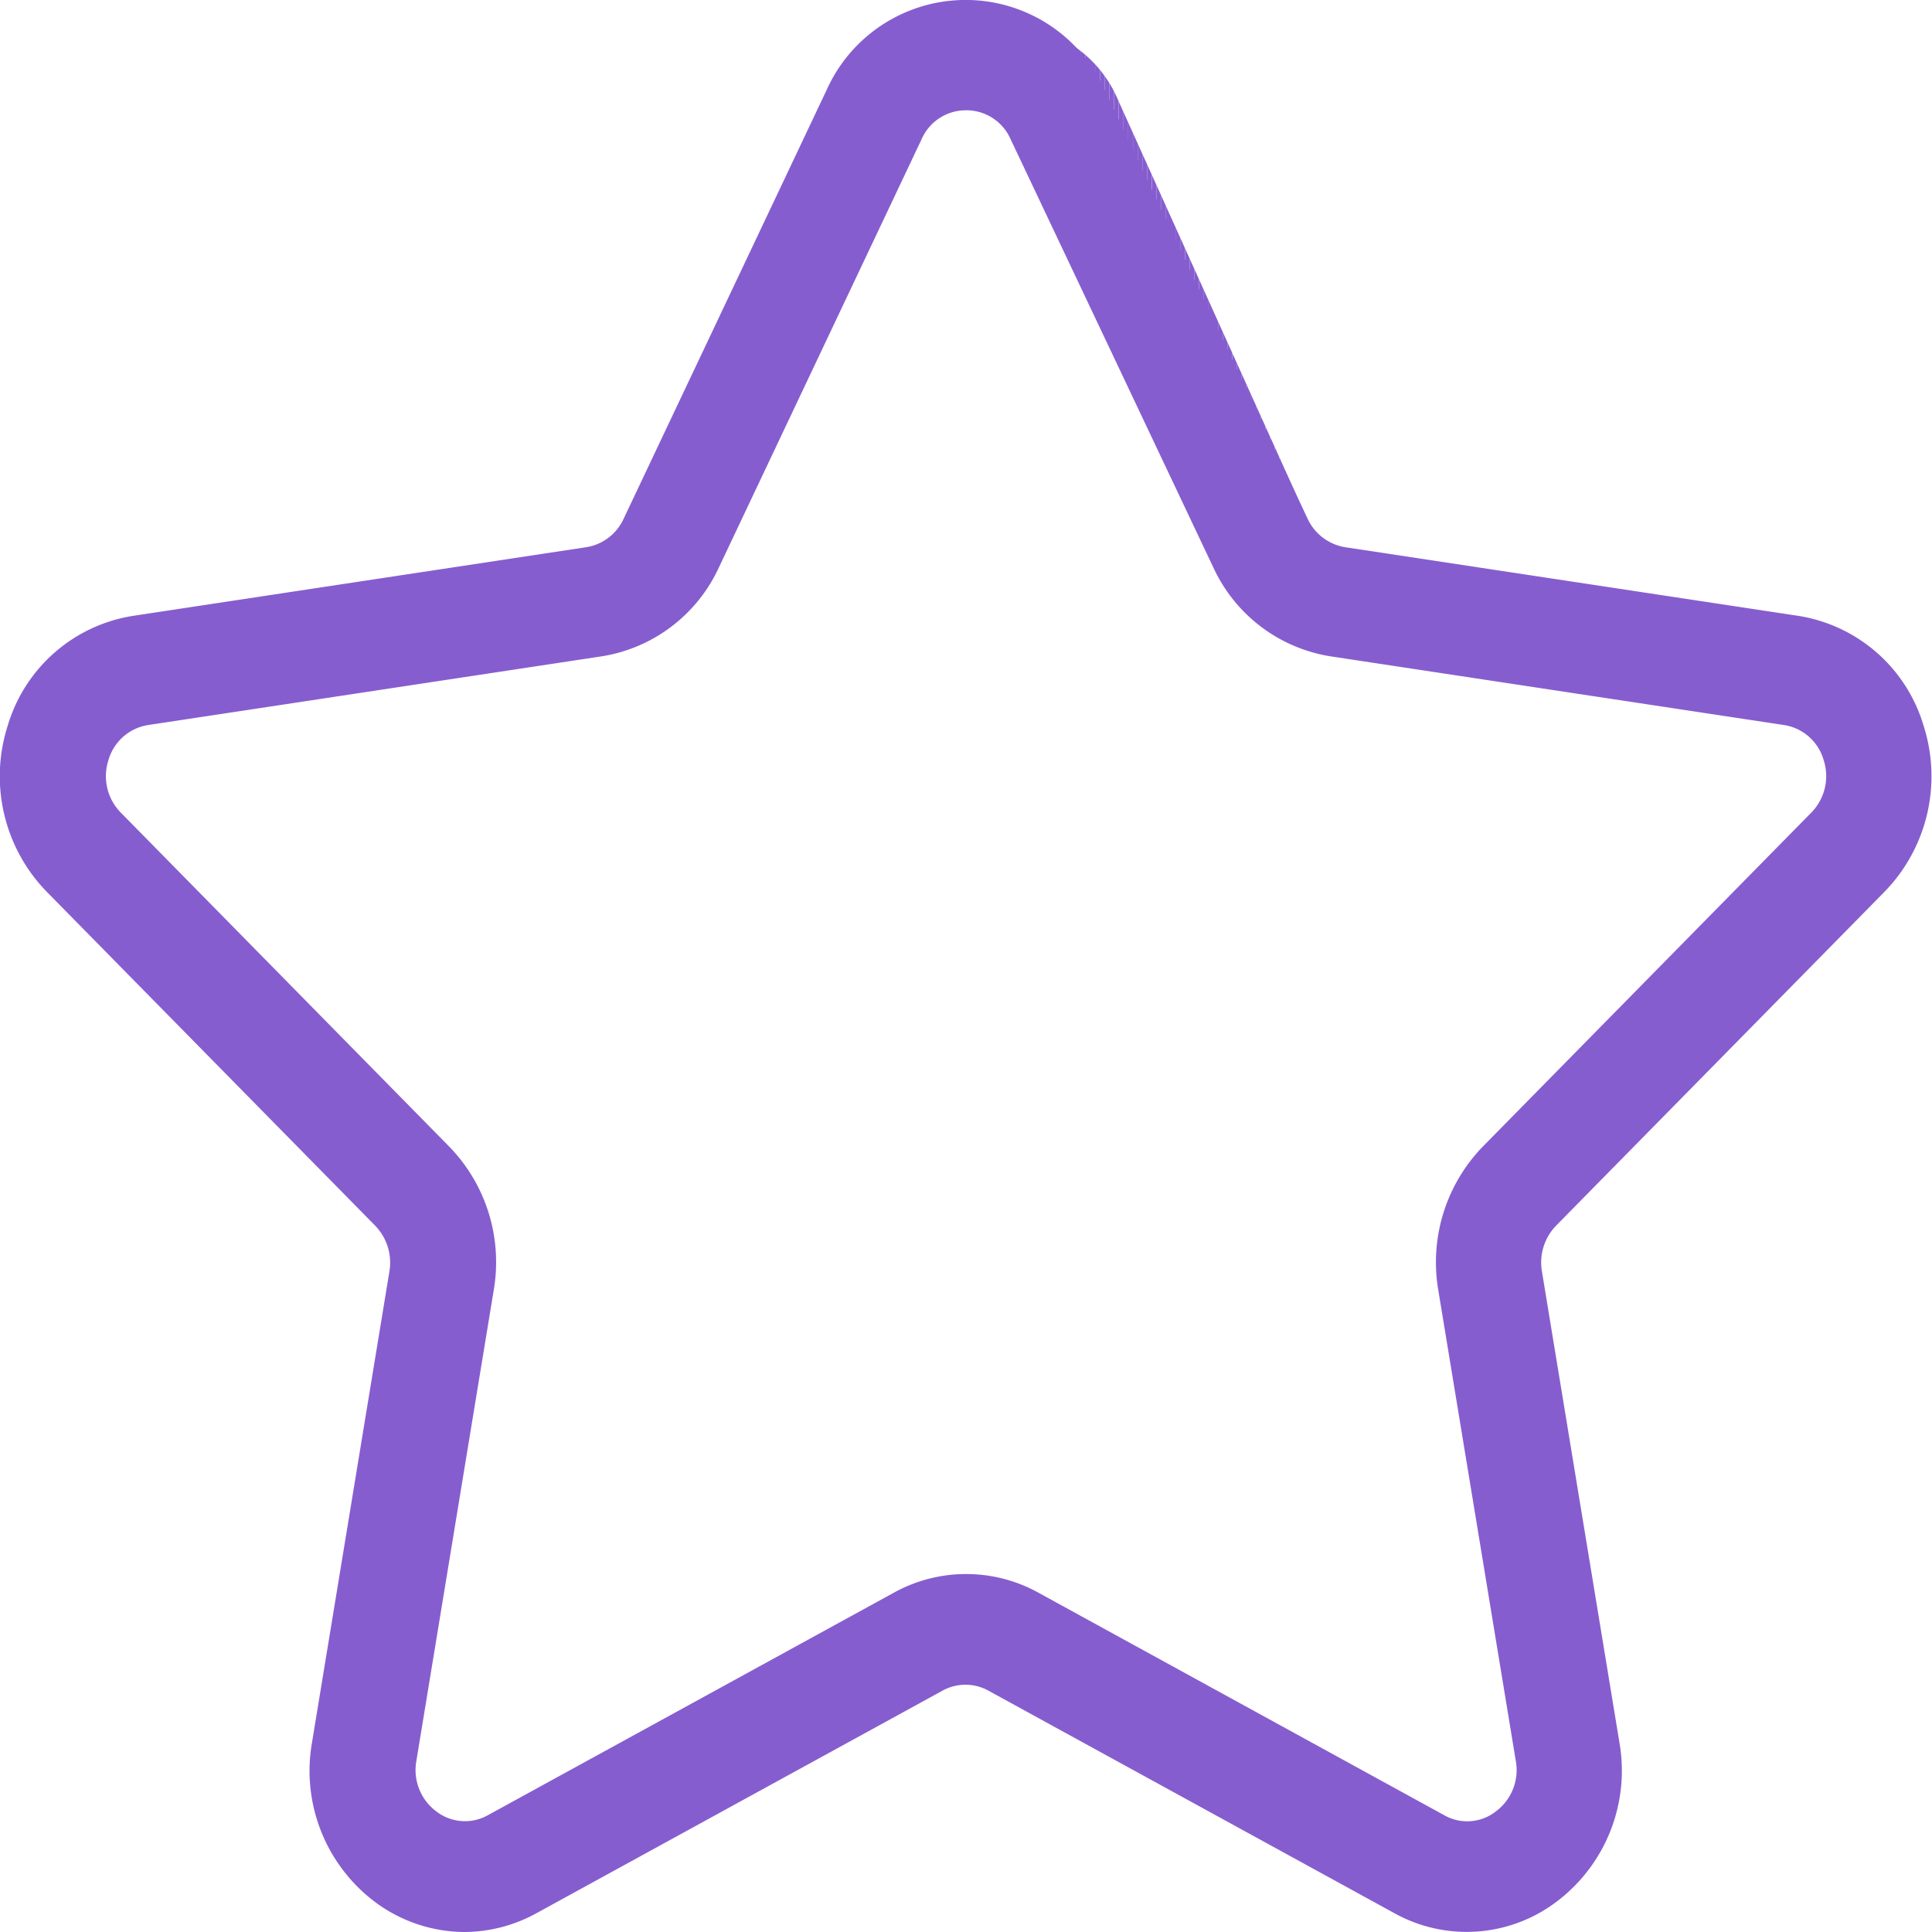 <svg xmlns="http://www.w3.org/2000/svg" xmlns:xlink="http://www.w3.org/1999/xlink" width="23" height="23" viewBox="0 0 23 23">
  <defs>
    <clipPath id="clip-path">
      <path id="Контур_3265" data-name="Контур 3265" d="M371.832,160.838h.058a1.445,1.445,0,0,1,1.314.893l2.311,5.118a.876.876,0,0,0,.65.516l5.168.82a1.564,1.564,0,0,1,1.256,1.592,1.658,1.658,0,0,1-.444,1.14l-3.74,3.983a.99.99,0,0,0-.261.676,1.013,1.013,0,0,0,.013.159l.883,5.625a1.842,1.842,0,0,1,.022.28,1.541,1.541,0,0,1-1.466,1.6,1.369,1.369,0,0,1-.683-.187l-4.622-2.656a.809.809,0,0,0-.4-.109v-.658a1.365,1.365,0,0,1,.681.184l4.623,2.656a.8.8,0,0,0,.4.111.915.915,0,0,0,.864-.937,1.09,1.09,0,0,0-.013-.169l-.883-5.625a1.782,1.782,0,0,1-.021-.271,1.68,1.68,0,0,1,.443-1.147l3.74-3.984a.963.963,0,0,0,.262-.668.919.919,0,0,0-.74-.941l-5.168-.82a1.484,1.484,0,0,1-1.1-.876l-2.311-5.118a.844.844,0,0,0-.775-.526h-.035l-.023-.658Z" transform="translate(-371.832 -160.837)" fill="#865dcf"/>
    </clipPath>
  </defs>
  <g id="Сгруппировать_706" data-name="Сгруппировать 706" transform="translate(-353.668 -160.337)">
    <g id="Сгруппировать_702" data-name="Сгруппировать 702" transform="translate(353.668 160.337)">
      <path id="Контур_3264" data-name="Контур 3264" d="M359.2,183.337a1.794,1.794,0,0,1-1.084-.37,1.953,1.953,0,0,1-.734-1.884l.922-5.611a.631.631,0,0,0-.169-.543l-3.909-3.974a1.97,1.97,0,0,1-.468-1.973,1.859,1.859,0,0,1,1.491-1.313l5.4-.818a.59.59,0,0,0,.442-.336l2.417-5.105a1.814,1.814,0,0,1,3.312,0l2.416,5.105a.6.6,0,0,0,.443.336l5.4.818a1.858,1.858,0,0,1,1.49,1.311,1.971,1.971,0,0,1-.467,1.974l-3.909,3.974a.63.63,0,0,0-.169.543l.923,5.611a1.953,1.953,0,0,1-.735,1.884,1.773,1.773,0,0,1-1.946.146l-4.831-2.648a.565.565,0,0,0-.547,0l-4.833,2.649A1.793,1.793,0,0,1,359.2,183.337Zm5.967-21.687a.574.574,0,0,0-.526.341l-2.417,5.106a1.856,1.856,0,0,1-1.39,1.053l-5.4.818a.586.586,0,0,0-.475.418.619.619,0,0,0,.149.627l3.909,3.975a1.973,1.973,0,0,1,.53,1.7l-.922,5.611a.614.614,0,0,0,.234.6.558.558,0,0,0,.618.047l4.833-2.649a1.778,1.778,0,0,1,1.719,0l4.831,2.649a.553.553,0,0,0,.619-.047.613.613,0,0,0,.234-.6l-.924-5.612a1.979,1.979,0,0,1,.531-1.7l3.909-3.974a.62.62,0,0,0,.149-.628.584.584,0,0,0-.474-.417l-5.4-.818a1.859,1.859,0,0,1-1.39-1.054l-2.417-5.106A.574.574,0,0,0,365.168,161.65Z" transform="translate(-353.668 -160.337)" fill="#865dcf"/>
    </g>
    <g id="Сгруппировать_705" data-name="Сгруппировать 705" transform="translate(365.608 160.638)">
      <g id="Сгруппировать_704" data-name="Сгруппировать 704" transform="translate(0)">
        <g id="Сгруппировать_703" data-name="Сгруппировать 703" clip-path="url(#clip-path)">
          <rect id="Прямоугольник_2705" data-name="Прямоугольник 2705" width="0.478" height="22.401" transform="translate(0 -0.003)" fill="#865dcf"/>
          <rect id="Прямоугольник_2706" data-name="Прямоугольник 2706" width="0.056" height="22.401" transform="translate(0.478 -0.003)" fill="#865dcf"/>
          <rect id="Прямоугольник_2707" data-name="Прямоугольник 2707" width="0.056" height="22.401" transform="translate(0.535 -0.003)" fill="#865dcf"/>
          <rect id="Прямоугольник_2708" data-name="Прямоугольник 2708" width="0.056" height="22.401" transform="translate(0.591 -0.003)" fill="#865dcf"/>
          <rect id="Прямоугольник_2709" data-name="Прямоугольник 2709" width="0.056" height="22.401" transform="translate(0.647 -0.003)" fill="#865dcf"/>
          <rect id="Прямоугольник_2710" data-name="Прямоугольник 2710" width="0.056" height="22.401" transform="translate(0.703 -0.003)" fill="#865dcf"/>
          <rect id="Прямоугольник_2711" data-name="Прямоугольник 2711" width="0.056" height="22.401" transform="translate(0.76 -0.003)" fill="#865dcf"/>
          <rect id="Прямоугольник_2712" data-name="Прямоугольник 2712" width="0.056" height="22.401" transform="translate(0.816 -0.003)" fill="#865dcf"/>
          <rect id="Прямоугольник_2713" data-name="Прямоугольник 2713" width="0.056" height="22.401" transform="translate(0.872 -0.003)" fill="#865dcf"/>
          <rect id="Прямоугольник_2714" data-name="Прямоугольник 2714" width="0.056" height="22.401" transform="translate(0.928 -0.003)" fill="#865dcf"/>
          <rect id="Прямоугольник_2715" data-name="Прямоугольник 2715" width="0.056" height="22.401" transform="translate(0.985 -0.003)" fill="#865dcf"/>
          <rect id="Прямоугольник_2716" data-name="Прямоугольник 2716" width="0.056" height="22.401" transform="translate(1.041 -0.003)" fill="#865dcf"/>
          <rect id="Прямоугольник_2717" data-name="Прямоугольник 2717" width="0.056" height="22.401" transform="translate(1.097 -0.003)" fill="#865dcf"/>
          <rect id="Прямоугольник_2718" data-name="Прямоугольник 2718" width="0.056" height="22.401" transform="translate(1.154 -0.003)" fill="#865dcf"/>
          <rect id="Прямоугольник_2719" data-name="Прямоугольник 2719" width="0.056" height="22.401" transform="translate(1.21 -0.003)" fill="#865dcf"/>
          <rect id="Прямоугольник_2720" data-name="Прямоугольник 2720" width="0.056" height="22.401" transform="translate(1.266 -0.003)" fill="#865dcf"/>
          <rect id="Прямоугольник_2721" data-name="Прямоугольник 2721" width="0.056" height="22.401" transform="translate(1.322 -0.003)" fill="#865dcf"/>
          <rect id="Прямоугольник_2722" data-name="Прямоугольник 2722" width="0.056" height="22.401" transform="translate(1.379 -0.003)" fill="#865dcf"/>
          <rect id="Прямоугольник_2723" data-name="Прямоугольник 2723" width="0.056" height="22.401" transform="translate(1.435 -0.003)" fill="#865dcf"/>
          <rect id="Прямоугольник_2724" data-name="Прямоугольник 2724" width="0.056" height="22.401" transform="translate(1.491 -0.003)" fill="#865dcf"/>
          <rect id="Прямоугольник_2725" data-name="Прямоугольник 2725" width="0.056" height="22.401" transform="translate(1.548 -0.003)" fill="#865dcf"/>
          <rect id="Прямоугольник_2726" data-name="Прямоугольник 2726" width="0.056" height="22.401" transform="translate(1.604 -0.003)" fill="#865dcf"/>
          <rect id="Прямоугольник_2727" data-name="Прямоугольник 2727" width="0.056" height="22.401" transform="translate(1.66 -0.003)" fill="#865dcf"/>
          <rect id="Прямоугольник_2728" data-name="Прямоугольник 2728" width="0.056" height="22.401" transform="translate(1.716 -0.003)" fill="#865dcf"/>
          <rect id="Прямоугольник_2729" data-name="Прямоугольник 2729" width="0.056" height="22.401" transform="translate(1.773 -0.003)" fill="#865dcf"/>
          <rect id="Прямоугольник_2730" data-name="Прямоугольник 2730" width="0.056" height="22.401" transform="translate(1.829 -0.003)" fill="#865dcf"/>
          <rect id="Прямоугольник_2731" data-name="Прямоугольник 2731" width="0.056" height="22.401" transform="translate(1.885 -0.003)" fill="#865dcf"/>
          <rect id="Прямоугольник_2732" data-name="Прямоугольник 2732" width="0.056" height="22.401" transform="translate(1.942 -0.003)" fill="#865dcf"/>
          <rect id="Прямоугольник_2733" data-name="Прямоугольник 2733" width="0.056" height="22.401" transform="translate(1.998 -0.003)" fill="#865dcf"/>
          <rect id="Прямоугольник_2734" data-name="Прямоугольник 2734" width="0.056" height="22.401" transform="translate(2.054 -0.003)" fill="#865dcf"/>
          <rect id="Прямоугольник_2735" data-name="Прямоугольник 2735" width="0.056" height="22.401" transform="translate(2.11 -0.003)" fill="#865dcf"/>
          <rect id="Прямоугольник_2736" data-name="Прямоугольник 2736" width="0.056" height="22.401" transform="translate(2.167 -0.003)" fill="#865dcf"/>
          <rect id="Прямоугольник_2737" data-name="Прямоугольник 2737" width="0.056" height="22.401" transform="translate(2.223 -0.003)" fill="#865dcf"/>
          <rect id="Прямоугольник_2738" data-name="Прямоугольник 2738" width="0.056" height="22.401" transform="translate(2.279 -0.003)" fill="#865dcf"/>
          <rect id="Прямоугольник_2739" data-name="Прямоугольник 2739" width="0.056" height="22.401" transform="translate(2.336 -0.003)" fill="#865dcf"/>
          <rect id="Прямоугольник_2740" data-name="Прямоугольник 2740" width="0.056" height="22.401" transform="translate(2.392 -0.003)" fill="#865dcf"/>
          <rect id="Прямоугольник_2741" data-name="Прямоугольник 2741" width="0.056" height="22.401" transform="translate(2.448 -0.003)" fill="#865dcf"/>
          <rect id="Прямоугольник_2742" data-name="Прямоугольник 2742" width="0.056" height="22.401" transform="translate(2.504 -0.003)" fill="#865dcf"/>
          <rect id="Прямоугольник_2743" data-name="Прямоугольник 2743" width="0.056" height="22.401" transform="translate(2.561 -0.003)" fill="#865dcf"/>
          <rect id="Прямоугольник_2744" data-name="Прямоугольник 2744" width="0.056" height="22.401" transform="translate(2.617 -0.003)" fill="#865dcf"/>
          <rect id="Прямоугольник_2745" data-name="Прямоугольник 2745" width="0.056" height="22.401" transform="translate(2.673 -0.003)" fill="#865dcf"/>
          <rect id="Прямоугольник_2746" data-name="Прямоугольник 2746" width="0.056" height="22.401" transform="translate(2.73 -0.003)" fill="#865dcf"/>
          <rect id="Прямоугольник_2747" data-name="Прямоугольник 2747" width="0.056" height="22.401" transform="translate(2.786 -0.003)" fill="#865dcf"/>
          <rect id="Прямоугольник_2748" data-name="Прямоугольник 2748" width="0.056" height="22.401" transform="translate(2.842 -0.003)" fill="#865dcf"/>
          <rect id="Прямоугольник_2749" data-name="Прямоугольник 2749" width="0.056" height="22.401" transform="translate(2.898 -0.003)" fill="#865dcf"/>
          <rect id="Прямоугольник_2750" data-name="Прямоугольник 2750" width="0.056" height="22.401" transform="translate(2.955 -0.003)" fill="#865dcf"/>
          <rect id="Прямоугольник_2751" data-name="Прямоугольник 2751" width="0.056" height="22.401" transform="translate(3.011 -0.003)" fill="#865dcf"/>
          <rect id="Прямоугольник_2752" data-name="Прямоугольник 2752" width="0.056" height="22.401" transform="translate(3.067 -0.003)" fill="#865dcf"/>
          <rect id="Прямоугольник_2753" data-name="Прямоугольник 2753" width="0.056" height="22.401" transform="translate(3.124 -0.003)" fill="#865dcf"/>
          <rect id="Прямоугольник_2754" data-name="Прямоугольник 2754" width="0.056" height="22.401" transform="translate(3.18 -0.003)" fill="#865dcf"/>
          <rect id="Прямоугольник_2755" data-name="Прямоугольник 2755" width="0.056" height="22.401" transform="translate(3.236 -0.003)" fill="#865dcf"/>
          <rect id="Прямоугольник_2756" data-name="Прямоугольник 2756" width="0.056" height="22.401" transform="translate(3.292 -0.003)" fill="#865dcf"/>
          <rect id="Прямоугольник_2757" data-name="Прямоугольник 2757" width="0.056" height="22.401" transform="translate(3.349 -0.003)" fill="#865dcf"/>
          <rect id="Прямоугольник_2758" data-name="Прямоугольник 2758" width="0.056" height="22.401" transform="translate(3.405 -0.003)" fill="#865dcf"/>
          <rect id="Прямоугольник_2759" data-name="Прямоугольник 2759" width="0.056" height="22.401" transform="translate(3.461 -0.003)" fill="#865dcf"/>
          <rect id="Прямоугольник_2760" data-name="Прямоугольник 2760" width="0.056" height="22.401" transform="translate(3.518 -0.003)" fill="#865dcf"/>
          <rect id="Прямоугольник_2761" data-name="Прямоугольник 2761" width="0.056" height="22.401" transform="translate(3.574 -0.003)" fill="#865dcf"/>
          <rect id="Прямоугольник_2762" data-name="Прямоугольник 2762" width="0.056" height="22.401" transform="translate(3.63 -0.003)" fill="#865dcf"/>
          <rect id="Прямоугольник_2763" data-name="Прямоугольник 2763" width="0.056" height="22.401" transform="translate(3.686 -0.003)" fill="#865dcf"/>
          <rect id="Прямоугольник_2764" data-name="Прямоугольник 2764" width="0.056" height="22.401" transform="translate(3.743 -0.003)" fill="#865dcf"/>
          <rect id="Прямоугольник_2765" data-name="Прямоугольник 2765" width="0.056" height="22.401" transform="translate(3.799 -0.003)" fill="#865dcf"/>
          <rect id="Прямоугольник_2766" data-name="Прямоугольник 2766" width="0.056" height="22.401" transform="translate(3.855 -0.003)" fill="#865dcf"/>
          <rect id="Прямоугольник_2767" data-name="Прямоугольник 2767" width="0.056" height="22.401" transform="translate(3.912 -0.003)" fill="#865dcf"/>
          <rect id="Прямоугольник_2768" data-name="Прямоугольник 2768" width="0.056" height="22.401" transform="translate(3.968 -0.003)" fill="#865dcf"/>
          <rect id="Прямоугольник_2769" data-name="Прямоугольник 2769" width="0.056" height="22.401" transform="translate(4.024 -0.003)" fill="#865dcf"/>
          <rect id="Прямоугольник_2770" data-name="Прямоугольник 2770" width="0.056" height="22.401" transform="translate(4.08 -0.003)" fill="#865dcf"/>
          <rect id="Прямоугольник_2771" data-name="Прямоугольник 2771" width="0.056" height="22.401" transform="translate(4.137 -0.003)" fill="#865dcf"/>
          <rect id="Прямоугольник_2772" data-name="Прямоугольник 2772" width="0.056" height="22.401" transform="translate(4.193 -0.003)" fill="#865dcf"/>
          <rect id="Прямоугольник_2773" data-name="Прямоугольник 2773" width="0.056" height="22.401" transform="translate(4.249 -0.003)" fill="#865dcf"/>
          <rect id="Прямоугольник_2774" data-name="Прямоугольник 2774" width="0.056" height="22.401" transform="translate(4.306 -0.003)" fill="#865dcf"/>
          <rect id="Прямоугольник_2775" data-name="Прямоугольник 2775" width="0.056" height="22.401" transform="translate(4.362 -0.003)" fill="#865dcf"/>
          <rect id="Прямоугольник_2776" data-name="Прямоугольник 2776" width="0.056" height="22.401" transform="translate(4.418 -0.003)" fill="#865dcf"/>
          <rect id="Прямоугольник_2777" data-name="Прямоугольник 2777" width="0.056" height="22.401" transform="translate(4.474 -0.003)" fill="#865dcf"/>
          <rect id="Прямоугольник_2778" data-name="Прямоугольник 2778" width="0.056" height="22.401" transform="translate(4.531 -0.003)" fill="#865dcf"/>
          <rect id="Прямоугольник_2779" data-name="Прямоугольник 2779" width="0.056" height="22.401" transform="translate(4.587 -0.003)" fill="#865dcf"/>
          <rect id="Прямоугольник_2780" data-name="Прямоугольник 2780" width="0.056" height="22.401" transform="translate(4.643 -0.003)" fill="#865dcf"/>
          <rect id="Прямоугольник_2781" data-name="Прямоугольник 2781" width="0.056" height="22.401" transform="translate(4.7 -0.003)" fill="#865dcf"/>
          <rect id="Прямоугольник_2782" data-name="Прямоугольник 2782" width="0.056" height="22.401" transform="translate(4.756 -0.003)" fill="#865dcf"/>
          <rect id="Прямоугольник_2783" data-name="Прямоугольник 2783" width="0.056" height="22.401" transform="translate(4.812 -0.003)" fill="#865dcf"/>
          <rect id="Прямоугольник_2784" data-name="Прямоугольник 2784" width="0.056" height="22.401" transform="translate(4.868 -0.003)" fill="#865dcf"/>
          <rect id="Прямоугольник_2785" data-name="Прямоугольник 2785" width="0.056" height="22.401" transform="translate(4.925 -0.003)" fill="#865dcf"/>
          <rect id="Прямоугольник_2786" data-name="Прямоугольник 2786" width="0.056" height="22.401" transform="translate(4.981 -0.003)" fill="#865dcf"/>
          <rect id="Прямоугольник_2787" data-name="Прямоугольник 2787" width="0.056" height="22.401" transform="translate(5.037 -0.003)" fill="#865dcf"/>
          <rect id="Прямоугольник_2788" data-name="Прямоугольник 2788" width="0.056" height="22.401" transform="translate(5.094 -0.003)" fill="#865dcf"/>
          <rect id="Прямоугольник_2789" data-name="Прямоугольник 2789" width="0.056" height="22.401" transform="translate(5.15 -0.003)" fill="#865dcf"/>
          <rect id="Прямоугольник_2790" data-name="Прямоугольник 2790" width="0.056" height="22.401" transform="translate(5.206 -0.003)" fill="#865dcf"/>
          <rect id="Прямоугольник_2791" data-name="Прямоугольник 2791" width="0.056" height="22.401" transform="translate(5.262 -0.003)" fill="#865dcf"/>
          <rect id="Прямоугольник_2792" data-name="Прямоугольник 2792" width="0.056" height="22.401" transform="translate(5.319 -0.003)" fill="#865dcf"/>
          <rect id="Прямоугольник_2793" data-name="Прямоугольник 2793" width="0.056" height="22.401" transform="translate(5.375 -0.003)" fill="#865dcf"/>
          <rect id="Прямоугольник_2794" data-name="Прямоугольник 2794" width="0.056" height="22.401" transform="translate(5.431 -0.003)" fill="#865dcf"/>
          <rect id="Прямоугольник_2795" data-name="Прямоугольник 2795" width="0.056" height="22.401" transform="translate(5.488 -0.003)" fill="#865dcf"/>
          <rect id="Прямоугольник_2796" data-name="Прямоугольник 2796" width="0.056" height="22.401" transform="translate(5.544 -0.003)" fill="#865dcf"/>
          <rect id="Прямоугольник_2797" data-name="Прямоугольник 2797" width="0.056" height="22.401" transform="translate(5.6 -0.003)" fill="#865dcf"/>
          <rect id="Прямоугольник_2798" data-name="Прямоугольник 2798" width="0.056" height="22.401" transform="translate(5.656 -0.003)" fill="#865dcf"/>
          <rect id="Прямоугольник_2799" data-name="Прямоугольник 2799" width="0.056" height="22.401" transform="translate(5.713 -0.003)" fill="#865dcf"/>
          <rect id="Прямоугольник_2800" data-name="Прямоугольник 2800" width="0.056" height="22.401" transform="translate(5.769 -0.003)" fill="#865dcf"/>
          <rect id="Прямоугольник_2801" data-name="Прямоугольник 2801" width="0.056" height="22.401" transform="translate(5.825 -0.003)" fill="#865dcf"/>
          <rect id="Прямоугольник_2802" data-name="Прямоугольник 2802" width="0.056" height="22.401" transform="translate(5.882 -0.003)" fill="#865dcf"/>
          <rect id="Прямоугольник_2803" data-name="Прямоугольник 2803" width="0.056" height="22.401" transform="translate(5.938 -0.003)" fill="#865dcf"/>
          <rect id="Прямоугольник_2804" data-name="Прямоугольник 2804" width="0.056" height="22.401" transform="translate(5.994 -0.003)" fill="#865dcf"/>
          <rect id="Прямоугольник_2805" data-name="Прямоугольник 2805" width="0.056" height="22.401" transform="translate(6.05 -0.003)" fill="#865dcf"/>
          <rect id="Прямоугольник_2806" data-name="Прямоугольник 2806" width="0.056" height="22.401" transform="translate(6.107 -0.003)" fill="#865dcf"/>
          <rect id="Прямоугольник_2807" data-name="Прямоугольник 2807" width="0.056" height="22.401" transform="translate(6.163 -0.003)" fill="#865dcf"/>
          <rect id="Прямоугольник_2808" data-name="Прямоугольник 2808" width="0.056" height="22.401" transform="translate(6.219 -0.003)" fill="#865dcf"/>
          <rect id="Прямоугольник_2809" data-name="Прямоугольник 2809" width="0.056" height="22.401" transform="translate(6.276 -0.003)" fill="#865dcf"/>
          <rect id="Прямоугольник_2810" data-name="Прямоугольник 2810" width="0.056" height="22.401" transform="translate(6.332 -0.003)" fill="#865dcf"/>
          <rect id="Прямоугольник_2811" data-name="Прямоугольник 2811" width="0.056" height="22.401" transform="translate(6.388 -0.003)" fill="#865dcf"/>
          <rect id="Прямоугольник_2812" data-name="Прямоугольник 2812" width="0.056" height="22.401" transform="translate(6.444 -0.003)" fill="#865dcf"/>
          <rect id="Прямоугольник_2813" data-name="Прямоугольник 2813" width="0.056" height="22.401" transform="translate(6.501 -0.003)" fill="#865dcf"/>
          <rect id="Прямоугольник_2814" data-name="Прямоугольник 2814" width="0.056" height="22.401" transform="translate(6.557 -0.003)" fill="#865dcf"/>
          <rect id="Прямоугольник_2815" data-name="Прямоугольник 2815" width="0.056" height="22.401" transform="translate(6.613 -0.003)" fill="#865dcf"/>
          <rect id="Прямоугольник_2816" data-name="Прямоугольник 2816" width="0.056" height="22.401" transform="translate(6.67 -0.003)" fill="#865dcf"/>
          <rect id="Прямоугольник_2817" data-name="Прямоугольник 2817" width="0.056" height="22.401" transform="translate(6.726 -0.003)" fill="#865dcf"/>
          <rect id="Прямоугольник_2818" data-name="Прямоугольник 2818" width="0.056" height="22.401" transform="translate(6.782 -0.003)" fill="#865dcf"/>
          <rect id="Прямоугольник_2819" data-name="Прямоугольник 2819" width="0.056" height="22.401" transform="translate(6.838 -0.003)" fill="#865dcf"/>
          <rect id="Прямоугольник_2820" data-name="Прямоугольник 2820" width="0.056" height="22.401" transform="translate(6.895 -0.003)" fill="#865dcf"/>
          <rect id="Прямоугольник_2821" data-name="Прямоугольник 2821" width="0.056" height="22.401" transform="translate(6.951 -0.003)" fill="#865dcf"/>
          <rect id="Прямоугольник_2822" data-name="Прямоугольник 2822" width="0.056" height="22.401" transform="translate(7.007 -0.003)" fill="#865dcf"/>
          <rect id="Прямоугольник_2823" data-name="Прямоугольник 2823" width="0.056" height="22.401" transform="translate(7.064 -0.003)" fill="#865dcf"/>
          <rect id="Прямоугольник_2824" data-name="Прямоугольник 2824" width="0.056" height="22.401" transform="translate(7.12 -0.003)" fill="#865dcf"/>
          <rect id="Прямоугольник_2825" data-name="Прямоугольник 2825" width="0.056" height="22.401" transform="translate(7.176 -0.003)" fill="#865dcf"/>
          <rect id="Прямоугольник_2826" data-name="Прямоугольник 2826" width="0.056" height="22.401" transform="translate(7.232 -0.003)" fill="#865dcf"/>
          <rect id="Прямоугольник_2827" data-name="Прямоугольник 2827" width="0.056" height="22.401" transform="translate(7.289 -0.003)" fill="#865dcf"/>
          <rect id="Прямоугольник_2828" data-name="Прямоугольник 2828" width="0.056" height="22.401" transform="translate(7.345 -0.003)" fill="#865dcf"/>
          <rect id="Прямоугольник_2829" data-name="Прямоугольник 2829" width="0.056" height="22.401" transform="translate(7.401 -0.003)" fill="#865dcf"/>
          <rect id="Прямоугольник_2830" data-name="Прямоугольник 2830" width="0.056" height="22.401" transform="translate(7.458 -0.003)" fill="#865dcf"/>
          <rect id="Прямоугольник_2831" data-name="Прямоугольник 2831" width="0.056" height="22.401" transform="translate(7.514 -0.003)" fill="#865dcf"/>
          <rect id="Прямоугольник_2832" data-name="Прямоугольник 2832" width="0.056" height="22.401" transform="translate(7.57 -0.003)" fill="#865dcf"/>
          <rect id="Прямоугольник_2833" data-name="Прямоугольник 2833" width="0.056" height="22.401" transform="translate(7.626 -0.003)" fill="#865dcf"/>
          <rect id="Прямоугольник_2834" data-name="Прямоугольник 2834" width="0.056" height="22.401" transform="translate(7.683 -0.003)" fill="#865dcf"/>
          <rect id="Прямоугольник_2835" data-name="Прямоугольник 2835" width="0.056" height="22.401" transform="translate(7.739 -0.003)" fill="#865dcf"/>
          <rect id="Прямоугольник_2836" data-name="Прямоугольник 2836" width="0.056" height="22.401" transform="translate(7.795 -0.003)" fill="#865dcf"/>
          <rect id="Прямоугольник_2837" data-name="Прямоугольник 2837" width="0.056" height="22.401" transform="translate(7.852 -0.003)" fill="#865dcf"/>
          <rect id="Прямоугольник_2838" data-name="Прямоугольник 2838" width="0.056" height="22.401" transform="translate(7.908 -0.003)" fill="#865dcf"/>
          <rect id="Прямоугольник_2839" data-name="Прямоугольник 2839" width="0.056" height="22.401" transform="translate(7.964 -0.003)" fill="#865dcf"/>
          <rect id="Прямоугольник_2840" data-name="Прямоугольник 2840" width="0.056" height="22.401" transform="translate(8.02 -0.003)" fill="#865dcf"/>
          <rect id="Прямоугольник_2841" data-name="Прямоугольник 2841" width="0.056" height="22.401" transform="translate(8.077 -0.003)" fill="#865dcf"/>
          <rect id="Прямоугольник_2842" data-name="Прямоугольник 2842" width="0.056" height="22.401" transform="translate(8.133 -0.003)" fill="#865dcf"/>
          <rect id="Прямоугольник_2843" data-name="Прямоугольник 2843" width="0.056" height="22.401" transform="translate(8.189 -0.003)" fill="#865dcf"/>
          <rect id="Прямоугольник_2844" data-name="Прямоугольник 2844" width="0.056" height="22.401" transform="translate(8.246 -0.003)" fill="#865dcf"/>
          <rect id="Прямоугольник_2845" data-name="Прямоугольник 2845" width="0.056" height="22.401" transform="translate(8.302 -0.003)" fill="#865dcf"/>
          <rect id="Прямоугольник_2846" data-name="Прямоугольник 2846" width="0.056" height="22.401" transform="translate(8.358 -0.003)" fill="#865dcf"/>
          <rect id="Прямоугольник_2847" data-name="Прямоугольник 2847" width="0.056" height="22.401" transform="translate(8.414 -0.003)" fill="#865dcf"/>
          <rect id="Прямоугольник_2848" data-name="Прямоугольник 2848" width="0.056" height="22.401" transform="translate(8.471 -0.003)" fill="#865dcf"/>
          <rect id="Прямоугольник_2849" data-name="Прямоугольник 2849" width="0.056" height="22.401" transform="translate(8.527 -0.003)" fill="#865dcf"/>
          <rect id="Прямоугольник_2850" data-name="Прямоугольник 2850" width="0.056" height="22.401" transform="translate(8.583 -0.003)" fill="#865dcf"/>
          <rect id="Прямоугольник_2851" data-name="Прямоугольник 2851" width="0.056" height="22.401" transform="translate(8.64 -0.003)" fill="#865dcf"/>
          <rect id="Прямоугольник_2852" data-name="Прямоугольник 2852" width="0.056" height="22.401" transform="translate(8.696 -0.003)" fill="#865dcf"/>
          <rect id="Прямоугольник_2853" data-name="Прямоугольник 2853" width="0.056" height="22.401" transform="translate(8.752 -0.003)" fill="#865dcf"/>
          <rect id="Прямоугольник_2854" data-name="Прямоугольник 2854" width="0.056" height="22.401" transform="translate(8.808 -0.003)" fill="#865dcf"/>
          <rect id="Прямоугольник_2855" data-name="Прямоугольник 2855" width="0.056" height="22.401" transform="translate(8.865 -0.003)" fill="#865dcf"/>
          <rect id="Прямоугольник_2856" data-name="Прямоугольник 2856" width="0.056" height="22.401" transform="translate(8.921 -0.003)" fill="#865dcf"/>
          <rect id="Прямоугольник_2857" data-name="Прямоугольник 2857" width="0.056" height="22.401" transform="translate(8.977 -0.003)" fill="#865dcf"/>
          <rect id="Прямоугольник_2858" data-name="Прямоугольник 2858" width="0.056" height="22.401" transform="translate(9.034 -0.003)" fill="#865dcf"/>
          <rect id="Прямоугольник_2859" data-name="Прямоугольник 2859" width="0.056" height="22.401" transform="translate(9.09 -0.003)" fill="#865dcf"/>
          <rect id="Прямоугольник_2860" data-name="Прямоугольник 2860" width="0.056" height="22.401" transform="translate(9.146 -0.003)" fill="#865dcf"/>
          <rect id="Прямоугольник_2861" data-name="Прямоугольник 2861" width="0.056" height="22.401" transform="translate(9.202 -0.003)" fill="#865dcf"/>
          <rect id="Прямоугольник_2862" data-name="Прямоугольник 2862" width="0.056" height="22.401" transform="translate(9.259 -0.003)" fill="#865dcf"/>
          <rect id="Прямоугольник_2863" data-name="Прямоугольник 2863" width="0.056" height="22.401" transform="translate(9.315 -0.003)" fill="#865dcf"/>
          <rect id="Прямоугольник_2864" data-name="Прямоугольник 2864" width="0.056" height="22.401" transform="translate(9.371 -0.003)" fill="#865dcf"/>
          <rect id="Прямоугольник_2865" data-name="Прямоугольник 2865" width="0.056" height="22.401" transform="translate(9.428 -0.003)" fill="#865dcf"/>
          <rect id="Прямоугольник_2866" data-name="Прямоугольник 2866" width="0.056" height="22.401" transform="translate(9.484 -0.003)" fill="#865dcf"/>
          <rect id="Прямоугольник_2867" data-name="Прямоугольник 2867" width="0.056" height="22.401" transform="translate(9.54 -0.003)" fill="#865dcf"/>
          <rect id="Прямоугольник_2868" data-name="Прямоугольник 2868" width="0.056" height="22.401" transform="translate(9.596 -0.003)" fill="#865dcf"/>
          <rect id="Прямоугольник_2869" data-name="Прямоугольник 2869" width="0.056" height="22.401" transform="translate(9.653 -0.003)" fill="#865dcf"/>
          <rect id="Прямоугольник_2870" data-name="Прямоугольник 2870" width="0.056" height="22.401" transform="translate(9.709 -0.003)" fill="#865dcf"/>
          <rect id="Прямоугольник_2871" data-name="Прямоугольник 2871" width="0.056" height="22.401" transform="translate(9.765 -0.003)" fill="#865dcf"/>
          <rect id="Прямоугольник_2872" data-name="Прямоугольник 2872" width="0.056" height="22.401" transform="translate(9.822 -0.003)" fill="#865dcf"/>
          <rect id="Прямоугольник_2873" data-name="Прямоугольник 2873" width="0.056" height="22.401" transform="translate(9.878 -0.003)" fill="#865dcf"/>
          <rect id="Прямоугольник_2874" data-name="Прямоугольник 2874" width="0.056" height="22.401" transform="translate(9.934 -0.003)" fill="#865dcf"/>
          <rect id="Прямоугольник_2875" data-name="Прямоугольник 2875" width="0.056" height="22.401" transform="translate(9.99 -0.003)" fill="#865dcf"/>
          <rect id="Прямоугольник_2876" data-name="Прямоугольник 2876" width="0.056" height="22.401" transform="translate(10.047 -0.003)" fill="#865dcf"/>
          <rect id="Прямоугольник_2877" data-name="Прямоугольник 2877" width="0.056" height="22.401" transform="translate(10.103 -0.003)" fill="#865dcf"/>
          <rect id="Прямоугольник_2878" data-name="Прямоугольник 2878" width="0.056" height="22.401" transform="translate(10.159 -0.003)" fill="#865dcf"/>
          <rect id="Прямоугольник_2879" data-name="Прямоугольник 2879" width="0.056" height="22.401" transform="translate(10.216 -0.003)" fill="#865dcf"/>
          <rect id="Прямоугольник_2880" data-name="Прямоугольник 2880" width="0.056" height="22.401" transform="translate(10.272 -0.003)" fill="#865dcf"/>
          <rect id="Прямоугольник_2881" data-name="Прямоугольник 2881" width="0.056" height="22.401" transform="translate(10.328 -0.003)" fill="#865dcf"/>
          <rect id="Прямоугольник_2882" data-name="Прямоугольник 2882" width="0.056" height="22.401" transform="translate(10.384 -0.003)" fill="#865dcf"/>
          <rect id="Прямоугольник_2883" data-name="Прямоугольник 2883" width="0.056" height="22.401" transform="translate(10.441 -0.003)" fill="#865dcf"/>
          <rect id="Прямоугольник_2884" data-name="Прямоугольник 2884" width="0.056" height="22.401" transform="translate(10.497 -0.003)" fill="#865dcf"/>
          <rect id="Прямоугольник_2885" data-name="Прямоугольник 2885" width="0.056" height="22.401" transform="translate(10.553 -0.003)" fill="#865dcf"/>
          <rect id="Прямоугольник_2886" data-name="Прямоугольник 2886" width="0.056" height="22.401" transform="translate(10.61 -0.003)" fill="#865dcf"/>
          <rect id="Прямоугольник_2887" data-name="Прямоугольник 2887" width="0.056" height="22.401" transform="translate(10.666 -0.003)" fill="#865dcf"/>
          <rect id="Прямоугольник_2888" data-name="Прямоугольник 2888" width="0.04" height="22.401" transform="translate(10.722 -0.003)" fill="#865dcf"/>
        </g>
      </g>
    </g>
  </g>
</svg>
